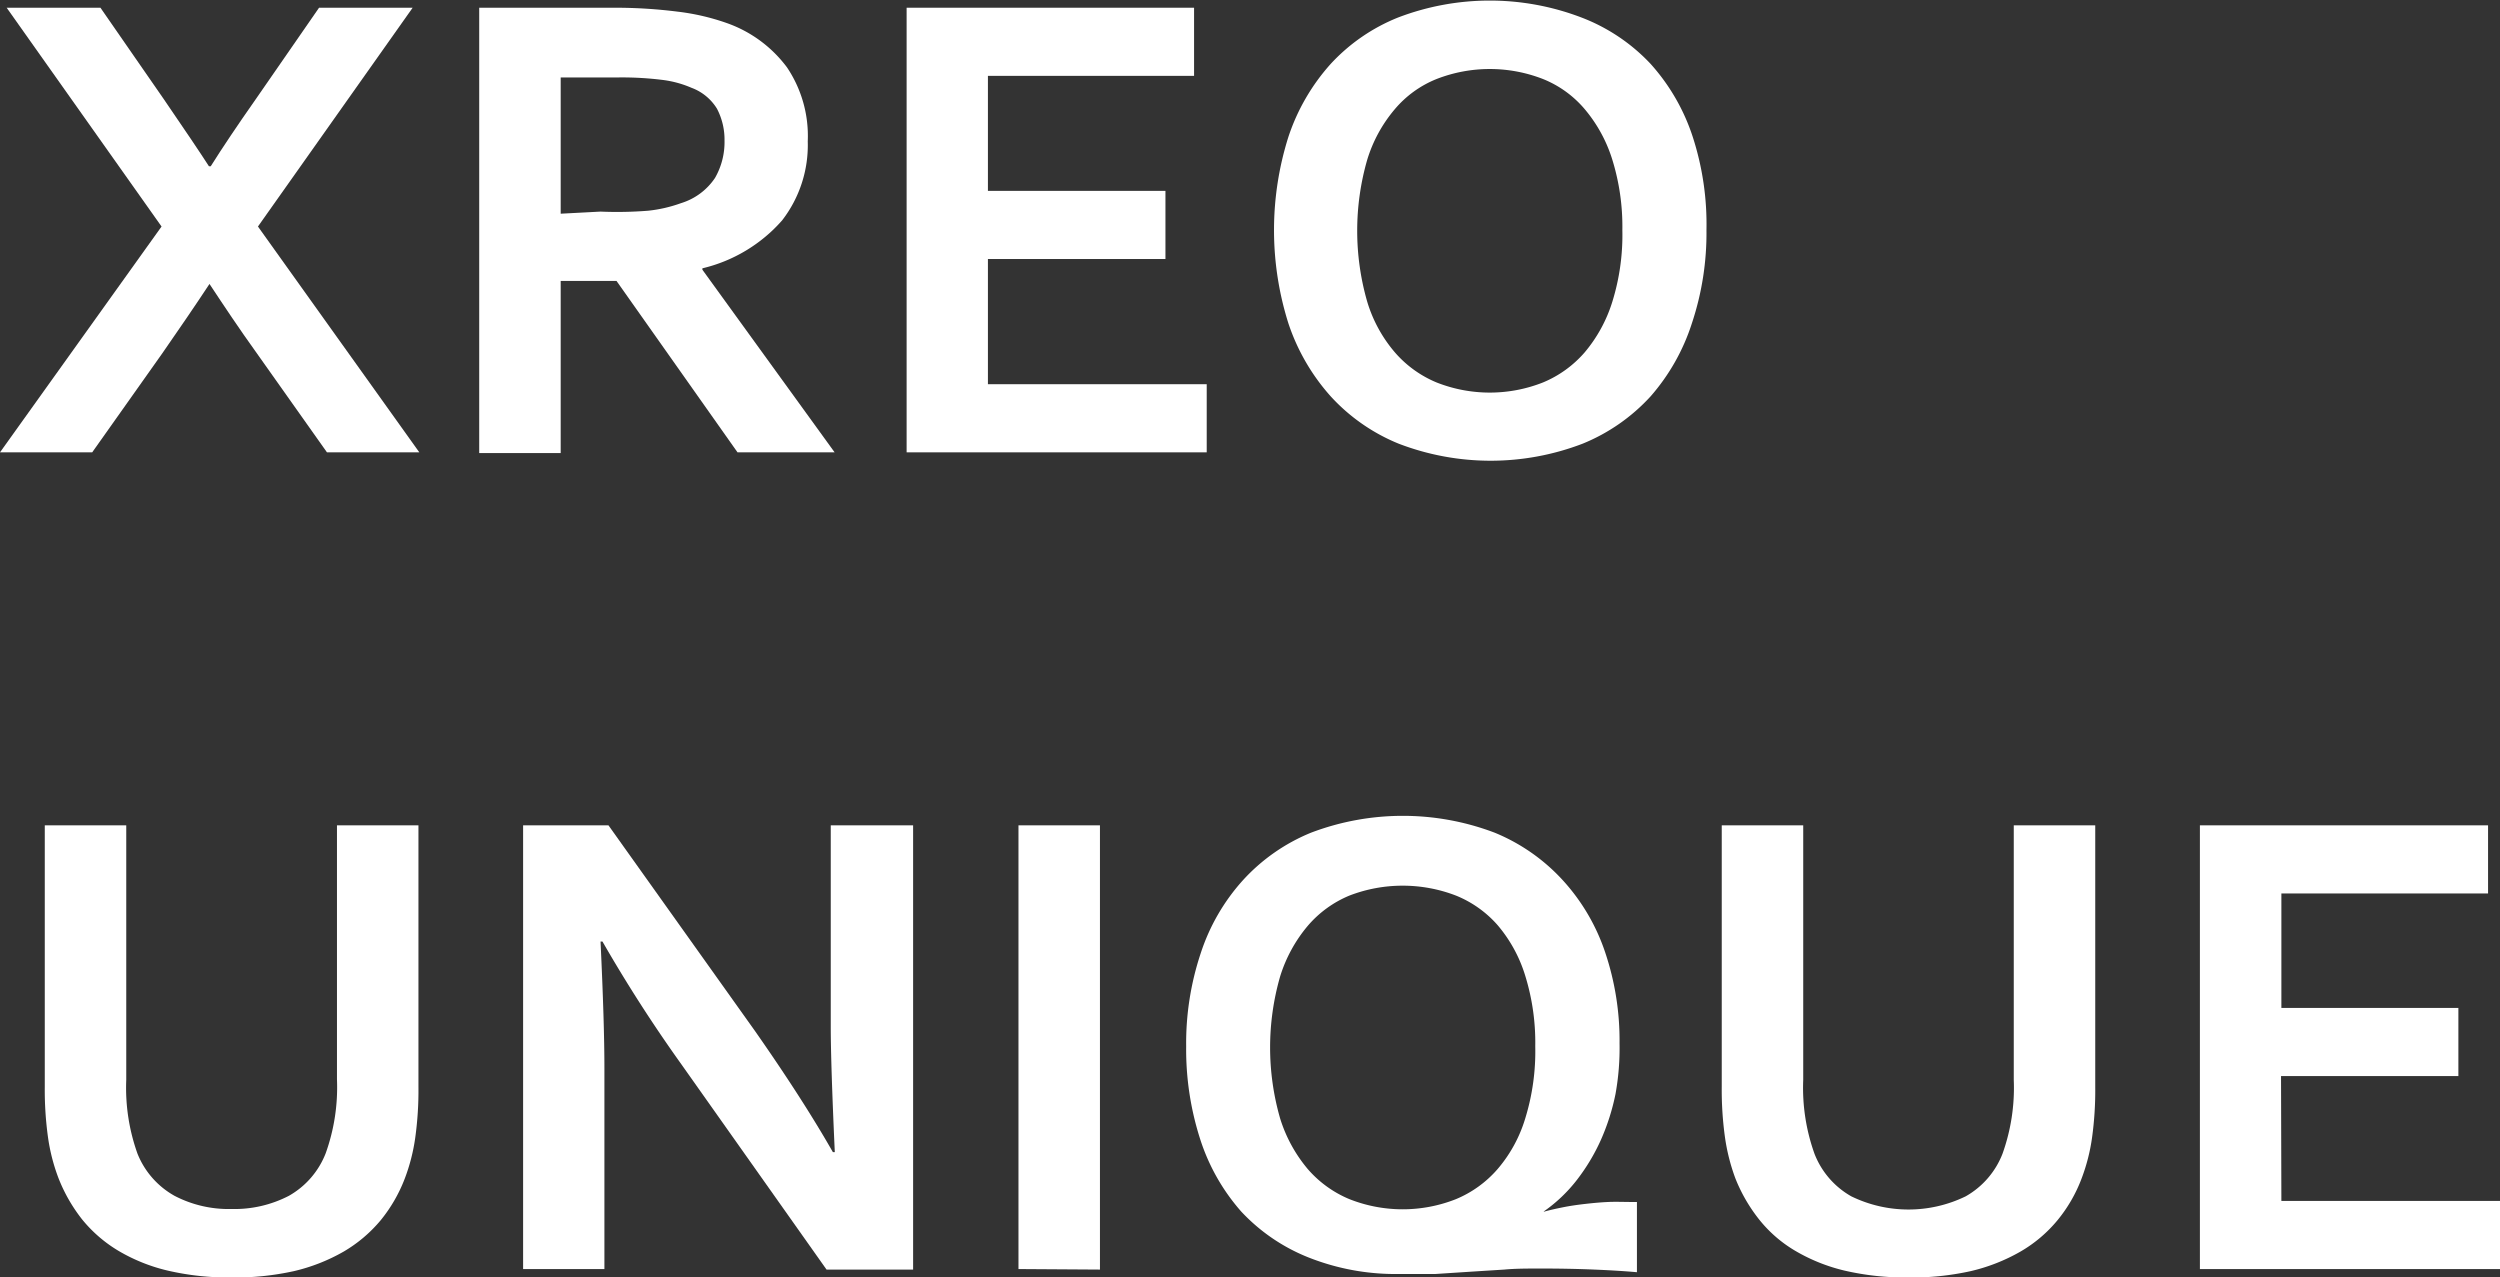 <svg xmlns="http://www.w3.org/2000/svg" viewBox="0 0 142.37 72.75"><rect x="0" y="0" width="142.37" height="72.75" fill="#333333" stroke="none"/><defs><style>.cls-1{fill:#fff;}</style></defs><title>logof</title><g id="图层_2" data-name="图层 2"><g id="图层_1-2" data-name="图层 1"><g id="图层_1-2-2" data-name="图层 1-2"><path class="cls-1" d="M9.33,5.65q1.83,2.67,2.57,3.82H12q1-1.59,2.55-3.8L18.17.44H23.5L14.69,12.9l9.19,12.86H18.62l-4-5.65c-1-1.39-1.87-2.7-2.69-3.94h0c-.85,1.29-1.75,2.6-2.68,3.94l-4,5.65H0L9.2,12.9.38.44H5.72Z"/><path class="cls-1" d="M46,8.05a7,7,0,0,1-1.46,4.5A8.72,8.72,0,0,1,40,15.28v.08l7.53,10.4H42L35.11,16H31.93v9.8H27.29V.44H35a28.24,28.24,0,0,1,3.56.22,13,13,0,0,1,2.82.65,7.29,7.29,0,0,1,3.44,2.53A7,7,0,0,1,46,8.05Zm-11.8,4A22.3,22.3,0,0,0,36.91,12a7.94,7.94,0,0,0,1.87-.43,3.59,3.59,0,0,0,1.94-1.44A4.1,4.1,0,0,0,41.26,8a3.8,3.8,0,0,0-.43-1.81A2.87,2.87,0,0,0,39.38,5a6,6,0,0,0-1.66-.45,18.65,18.65,0,0,0-2.48-.14H31.93v7.76Z"/><path class="cls-1" d="M56.26,21.88H68.72v3.88H51.63V.44H68V4.32H56.26v6.55H66.37v3.88H56.26Z"/><path class="cls-1" d="M97.18,13.1a16.24,16.24,0,0,1-.83,5.31A11.76,11.76,0,0,1,94,22.57a10.7,10.7,0,0,1-3.88,2.7,14.62,14.62,0,0,1-10.46,0,10.7,10.7,0,0,1-3.88-2.7,11.82,11.82,0,0,1-2.41-4.16,17.62,17.62,0,0,1,0-10.61,11.73,11.73,0,0,1,2.41-4.16A10.56,10.56,0,0,1,79.61,1,14.62,14.62,0,0,1,90.07,1,10.57,10.57,0,0,1,94,3.64,11.56,11.56,0,0,1,96.4,7.8,16.14,16.14,0,0,1,97.18,13.1Zm-4.79,0a12.86,12.86,0,0,0-.57-4,8.25,8.25,0,0,0-1.57-2.88A6.08,6.08,0,0,0,87.87,4.5a8.34,8.34,0,0,0-6.06,0,6.08,6.08,0,0,0-2.38,1.72A8.09,8.09,0,0,0,77.86,9.1a14.6,14.6,0,0,0,0,8.08,7.94,7.94,0,0,0,1.57,2.88,6.36,6.36,0,0,0,2.38,1.72,8.24,8.24,0,0,0,6.06,0,6.36,6.36,0,0,0,2.38-1.72,8.27,8.27,0,0,0,1.57-2.88A12.82,12.82,0,0,0,92.39,13.1Z"/><path class="cls-1" d="M13.13,72.75a15.32,15.32,0,0,1-3.57-.39,10,10,0,0,1-2.8-1.12,7.85,7.85,0,0,1-2.07-1.78,9.17,9.17,0,0,1-1.36-2.37,10.67,10.67,0,0,1-.6-2.35,19.67,19.67,0,0,1-.18-2.87V47H7.19v14.5a11.12,11.12,0,0,0,.64,4.2A4.78,4.78,0,0,0,9.94,68.1a6.67,6.67,0,0,0,3.25.75,6.73,6.73,0,0,0,3.26-.75,4.76,4.76,0,0,0,2.1-2.43,11.12,11.12,0,0,0,.64-4.2V47h4.64v14.9a19.67,19.67,0,0,1-.18,2.87,10.67,10.67,0,0,1-.6,2.35,8.62,8.62,0,0,1-1.37,2.37,8,8,0,0,1-2.1,1.78,10.45,10.45,0,0,1-2.85,1.12A15.57,15.57,0,0,1,13.13,72.75Z"/><path class="cls-1" d="M43,58.72q2.72,3.89,4.43,6.89h.11c-.15-3.3-.23-5.69-.23-7.19V47H52v25.3H47.07L38.81,60.62a83.21,83.21,0,0,1-4.5-7H34.2q.22,4.65.22,7.21V72.27H29.79V47h4.86Z"/><path class="cls-1" d="M58,72.27V47h4.64v25.3Z"/><path class="cls-1" d="M87.94,69c.32-.09.68-.17,1.08-.25s.82-.14,1.26-.19.87-.09,1.31-.11.86,0,1.27,0h.36v4c-.67-.06-1.47-.11-2.42-.15s-2-.06-3-.06c-.79,0-1.51,0-2.14.06l-1.9.12-2,.13h-2a13.44,13.44,0,0,1-5.24-.94A10.59,10.59,0,0,1,70.69,69a11.57,11.57,0,0,1-2.34-4.12,16.69,16.69,0,0,1-.8-5.29,16.2,16.2,0,0,1,.83-5.31,11.52,11.52,0,0,1,2.4-4.15,10.73,10.73,0,0,1,3.88-2.71,14.73,14.73,0,0,1,10.46,0A10.81,10.81,0,0,1,89,50.13a11.48,11.48,0,0,1,2.41,4.1,15.75,15.75,0,0,1,.82,5.19A14.72,14.72,0,0,1,92,62.3a12.59,12.59,0,0,1-.83,2.61,11.26,11.26,0,0,1-1.35,2.26A8.63,8.63,0,0,1,87.9,69Zm-.51-9.43a12.86,12.86,0,0,0-.57-4,8.09,8.09,0,0,0-1.57-2.88A6.28,6.28,0,0,0,82.91,51a8.44,8.44,0,0,0-6.06,0,6.28,6.28,0,0,0-2.38,1.73,8.25,8.25,0,0,0-1.57,2.88,14.6,14.6,0,0,0,0,8.08,8.27,8.27,0,0,0,1.57,2.88,6.36,6.36,0,0,0,2.38,1.72,8.24,8.24,0,0,0,6.06,0,6.36,6.36,0,0,0,2.38-1.72,7.94,7.94,0,0,0,1.57-2.88A12.92,12.92,0,0,0,87.43,59.61Z"/><path class="cls-1" d="M108.63,72.75a15.4,15.4,0,0,1-3.58-.39,10.13,10.13,0,0,1-2.8-1.12,7.48,7.48,0,0,1-2.06-1.78,9.21,9.21,0,0,1-1.37-2.37,11.24,11.24,0,0,1-.59-2.35,19.67,19.67,0,0,1-.18-2.87V47h4.64v14.5a11.12,11.12,0,0,0,.64,4.2,4.76,4.76,0,0,0,2.1,2.43,7.44,7.44,0,0,0,6.51,0,4.76,4.76,0,0,0,2.1-2.43,11.12,11.12,0,0,0,.64-4.2V47h4.64v14.9a19.67,19.67,0,0,1-.18,2.87,10.67,10.67,0,0,1-.6,2.35,8.38,8.38,0,0,1-1.37,2.37,7.8,7.8,0,0,1-2.1,1.78,10.45,10.45,0,0,1-2.85,1.12A15.49,15.49,0,0,1,108.63,72.75Z"/><path class="cls-1" d="M129.92,68.39h12.45v3.88H125.28V47h16.41v3.88H129.92V57.4H140v3.88H129.9Z"/></g></g></g></svg>